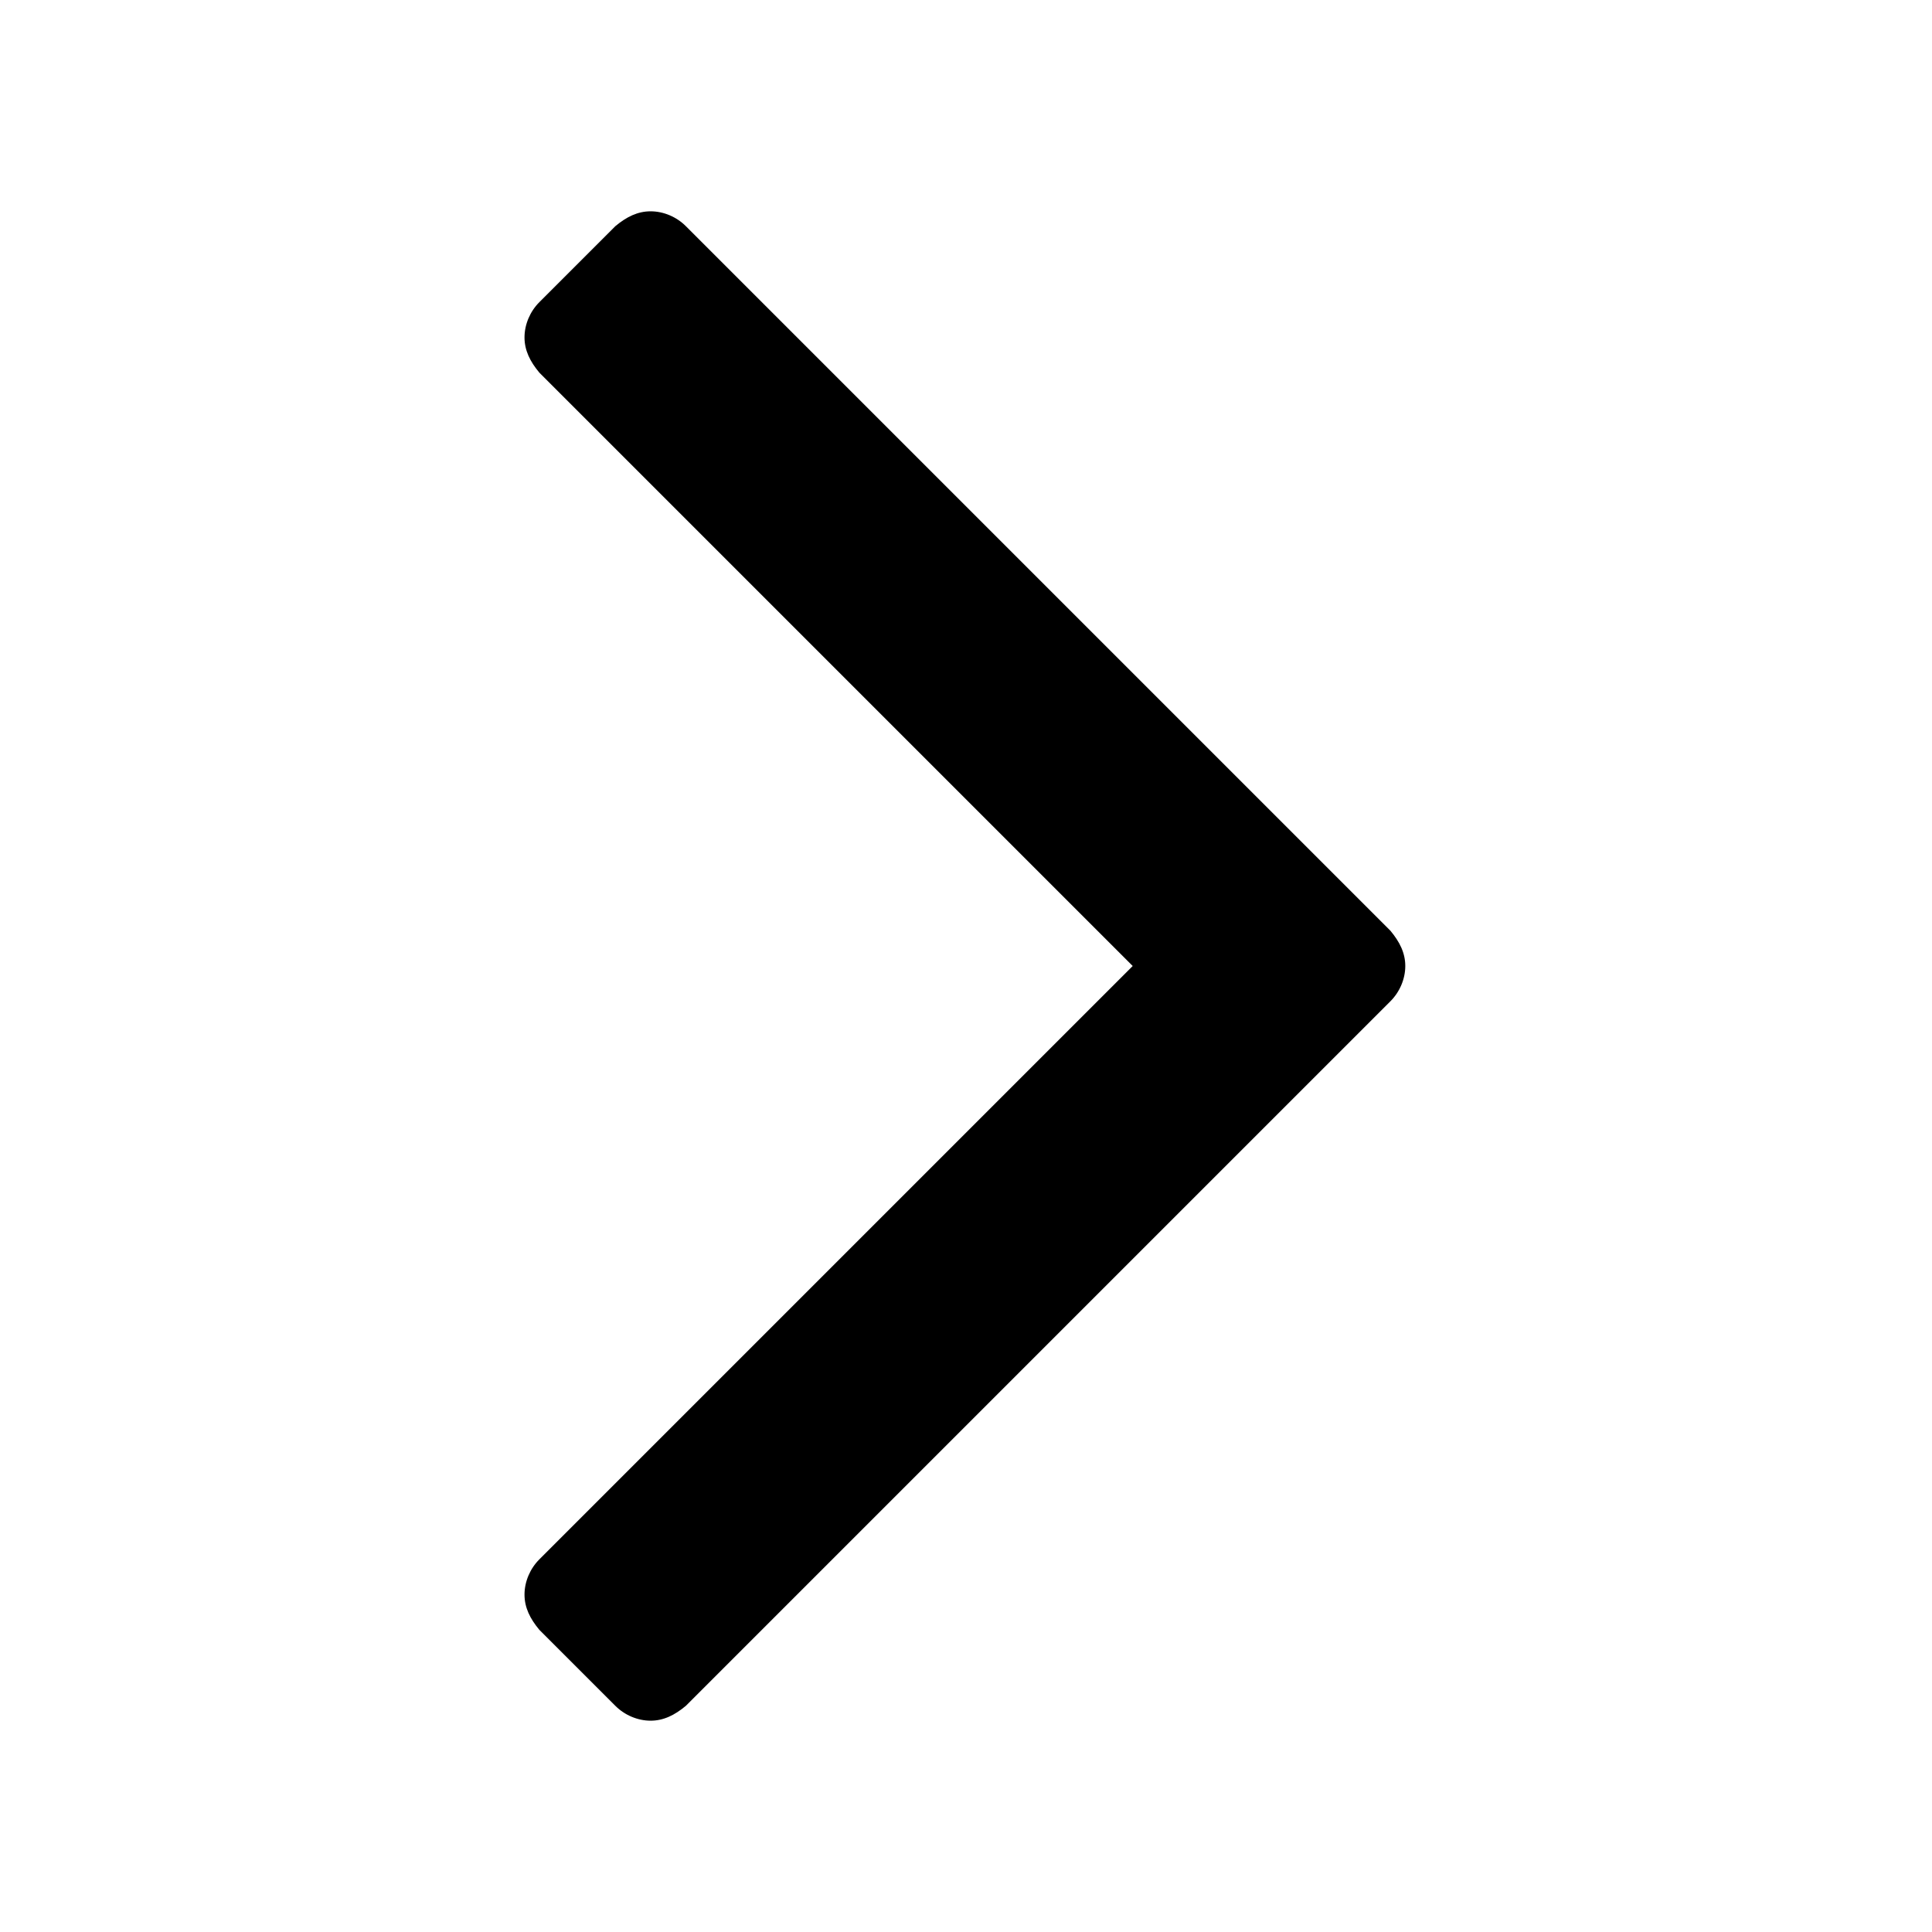 <?xml version="1.0" encoding="UTF-8" standalone="no"?>
<svg width="512px" height="512px" viewBox="0 0 512 512" version="1.1" xmlns="http://www.w3.org/2000/svg" xmlns:xlink="http://www.w3.org/1999/xlink" xmlns:sketch="http://www.bohemiancoding.com/sketch/ns">
    <!-- Generator: Sketch 3.3.2 (12043) - http://www.bohemiancoding.com/sketch -->
    <title>uE006-arrow-right</title>
    <desc>Created with Sketch.</desc>
    <defs></defs>
    <g id="Page-1" stroke="none" stroke-width="1" fill="none" fill-rule="evenodd" sketch:type="MSPage">
        <g id="uE006-arrow-right" sketch:type="MSArtboardGroup" fill="#000000">
            <path d="M368.484,246.663 L181.752,59.931 C179.295,57.474 175.855,56 172.415,56 C168.975,56 166.027,57.474 163.079,59.931 L142.931,80.079 C140.474,82.536 139,85.975 139,89.415 C139,92.855 140.474,95.803 142.931,98.752 L300.179,256 L142.931,413.248 C140.474,415.705 139,419.145 139,422.585 C139,426.025 140.474,428.973 142.931,431.921 L163.079,452.069 C165.536,454.526 168.975,456 172.415,456 C175.855,456 178.803,454.526 181.752,452.069 L368.484,265.337 C370.941,262.88 372.415,259.44 372.415,256 C372.415,252.56 370.941,249.612 368.484,246.663 L368.484,246.663 Z" id="Shape" sketch:type="MSShapeGroup"></path>
        </g>
    </g>
</svg>